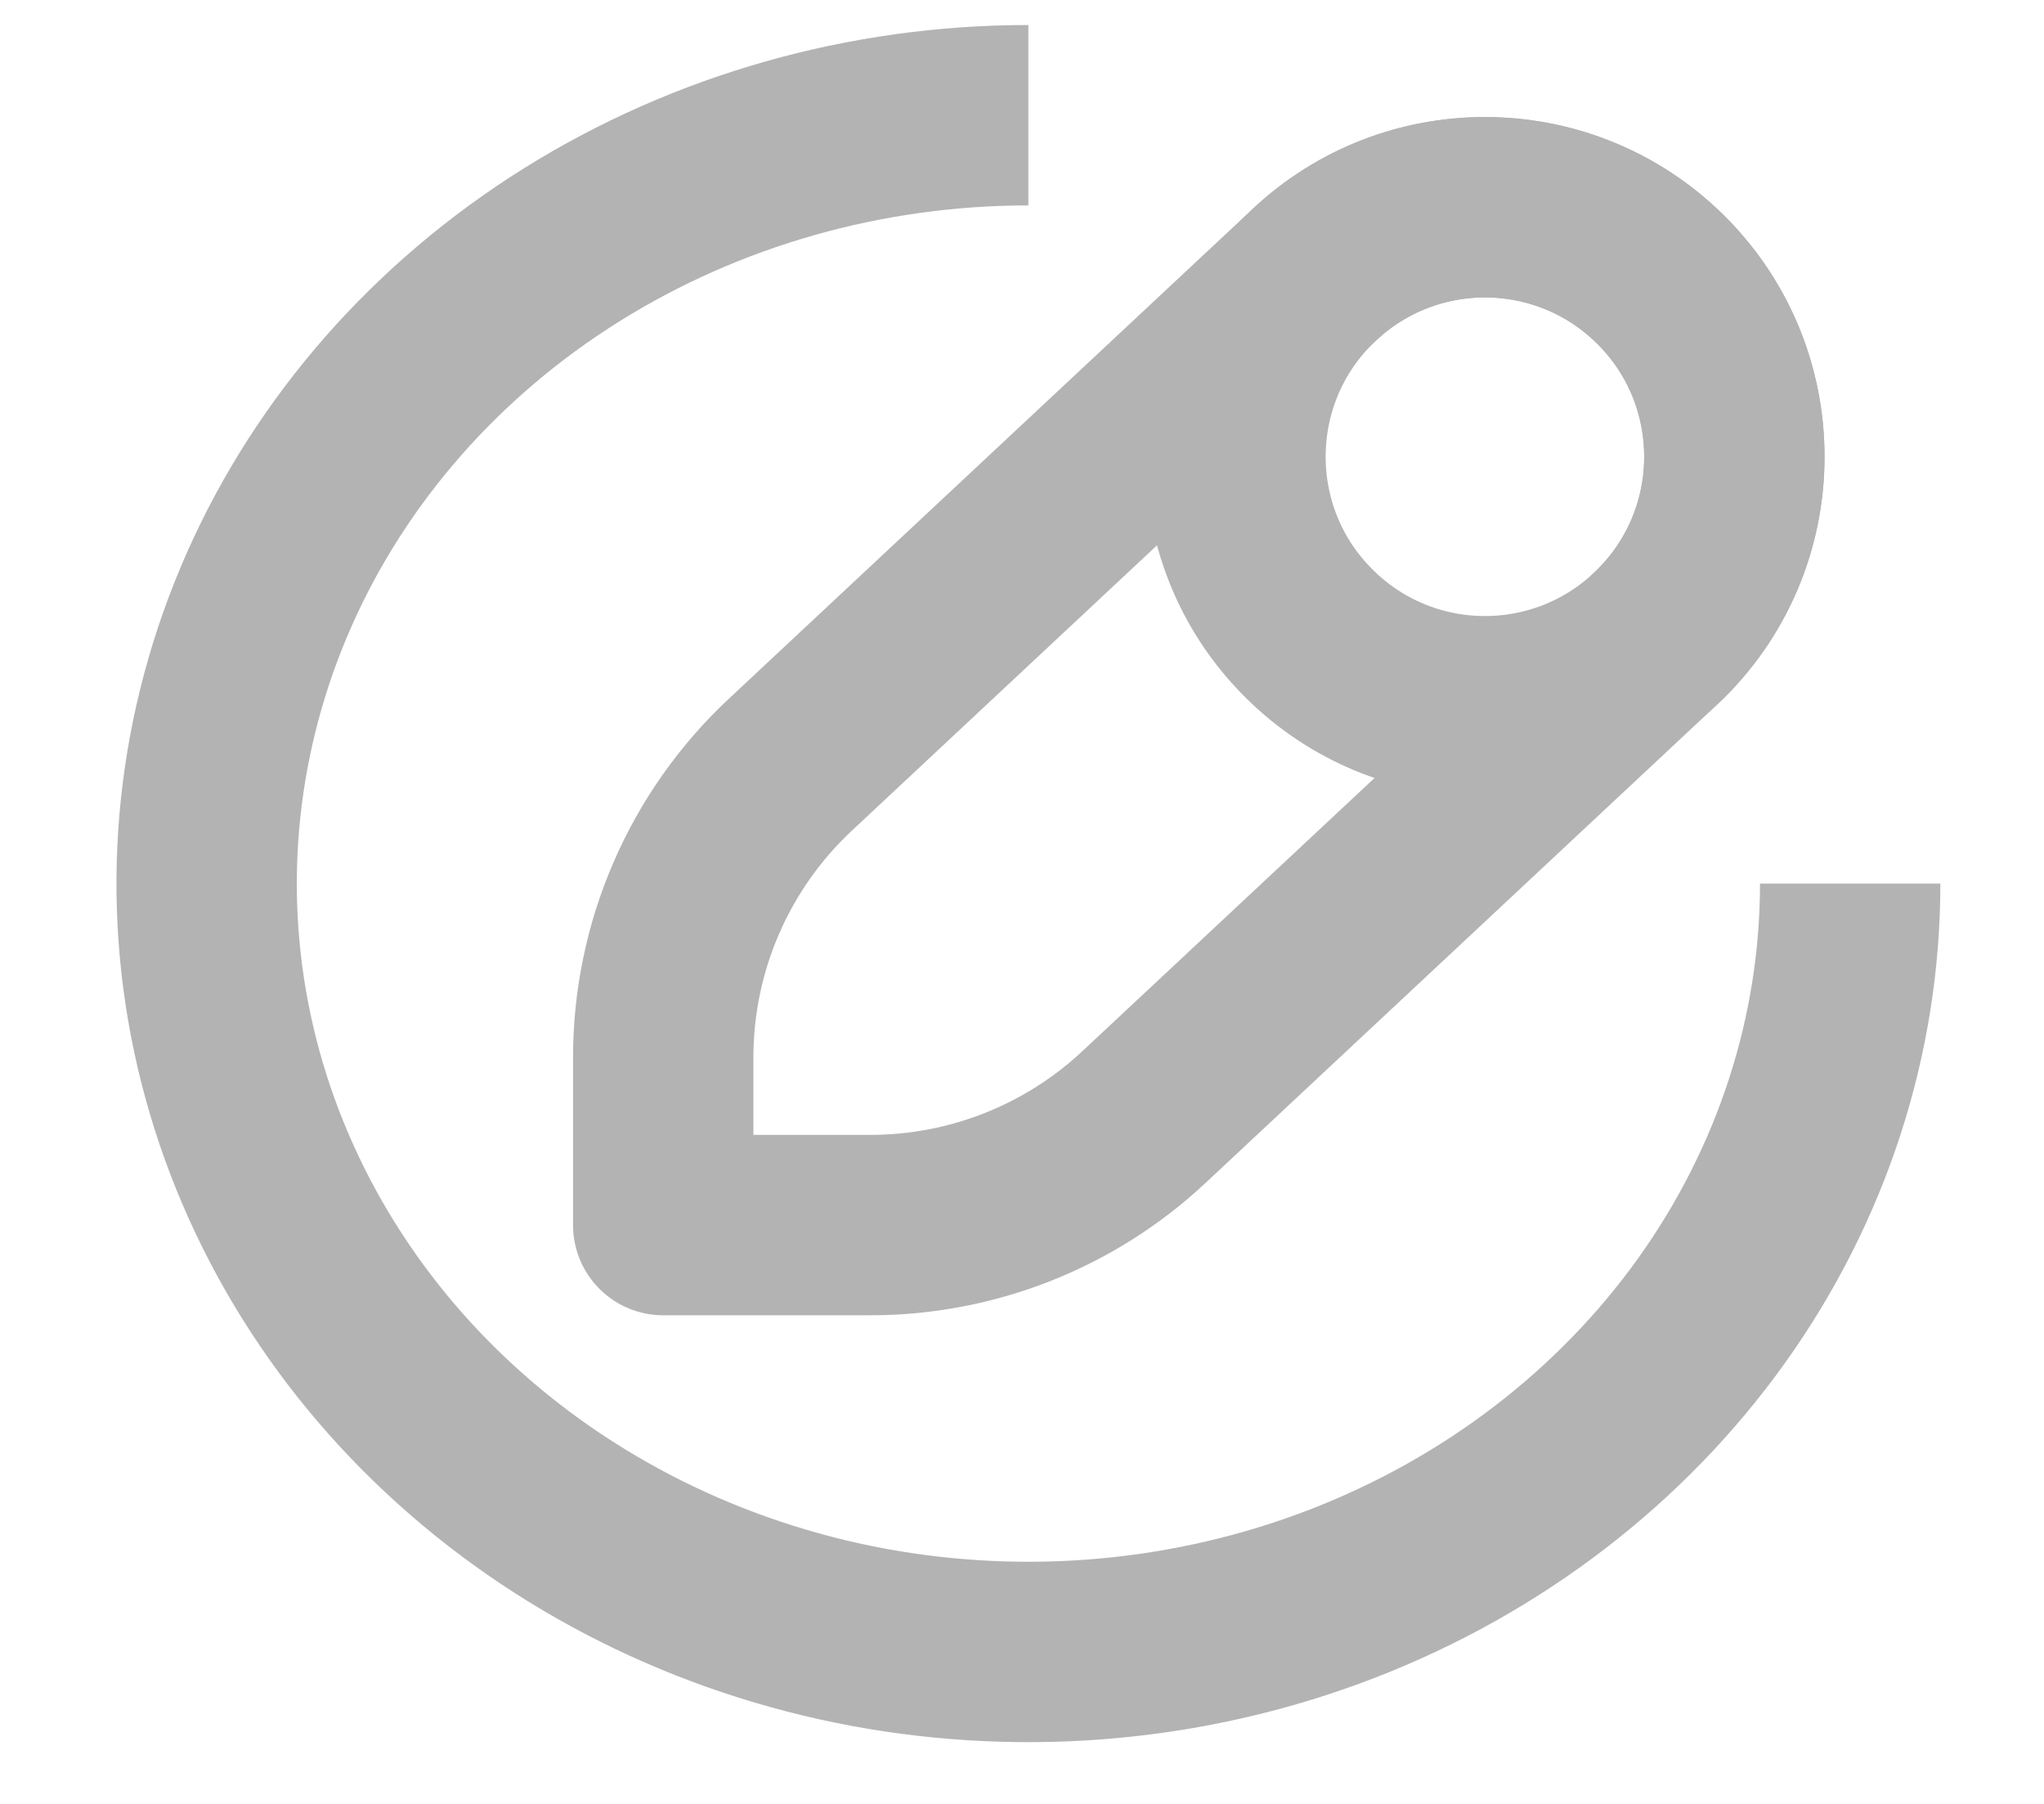 <svg width="17" height="15" viewBox="0 0 17 15" fill="none" xmlns="http://www.w3.org/2000/svg">
<g opacity="0.5">
<path d="M15.388 7.347C15.388 8.611 14.987 9.846 14.236 10.897C13.485 11.947 12.418 12.766 11.169 13.25C9.92 13.734 8.546 13.86 7.22 13.614C5.894 13.367 4.676 12.758 3.721 11.865C2.765 10.972 2.114 9.833 1.85 8.594C1.586 7.354 1.722 6.07 2.239 4.902C2.756 3.735 3.632 2.737 4.756 2.035C5.88 1.333 7.202 0.958 8.553 0.958" stroke="#676767" stroke-width="1.5" stroke-linejoin="round"/>
<path d="M9.514 9.289L13.767 5.313C14.644 4.493 14.644 3.102 13.767 2.282C12.97 1.537 11.731 1.537 10.934 2.282L6.573 6.359C5.898 6.99 5.516 7.871 5.516 8.794V10.187H7.238C8.083 10.187 8.897 9.866 9.514 9.289Z" stroke="#676767" stroke-width="1.5" stroke-linejoin="round"/>
<path d="M10.934 5.313C11.731 6.059 12.969 6.059 13.767 5.313C14.644 4.493 14.644 3.102 13.767 2.282C12.969 1.537 11.731 1.537 10.934 2.282C10.056 3.102 10.056 4.493 10.934 5.313Z" stroke="#676767" stroke-width="1.5" stroke-linejoin="round"/>
</g>
</svg>
